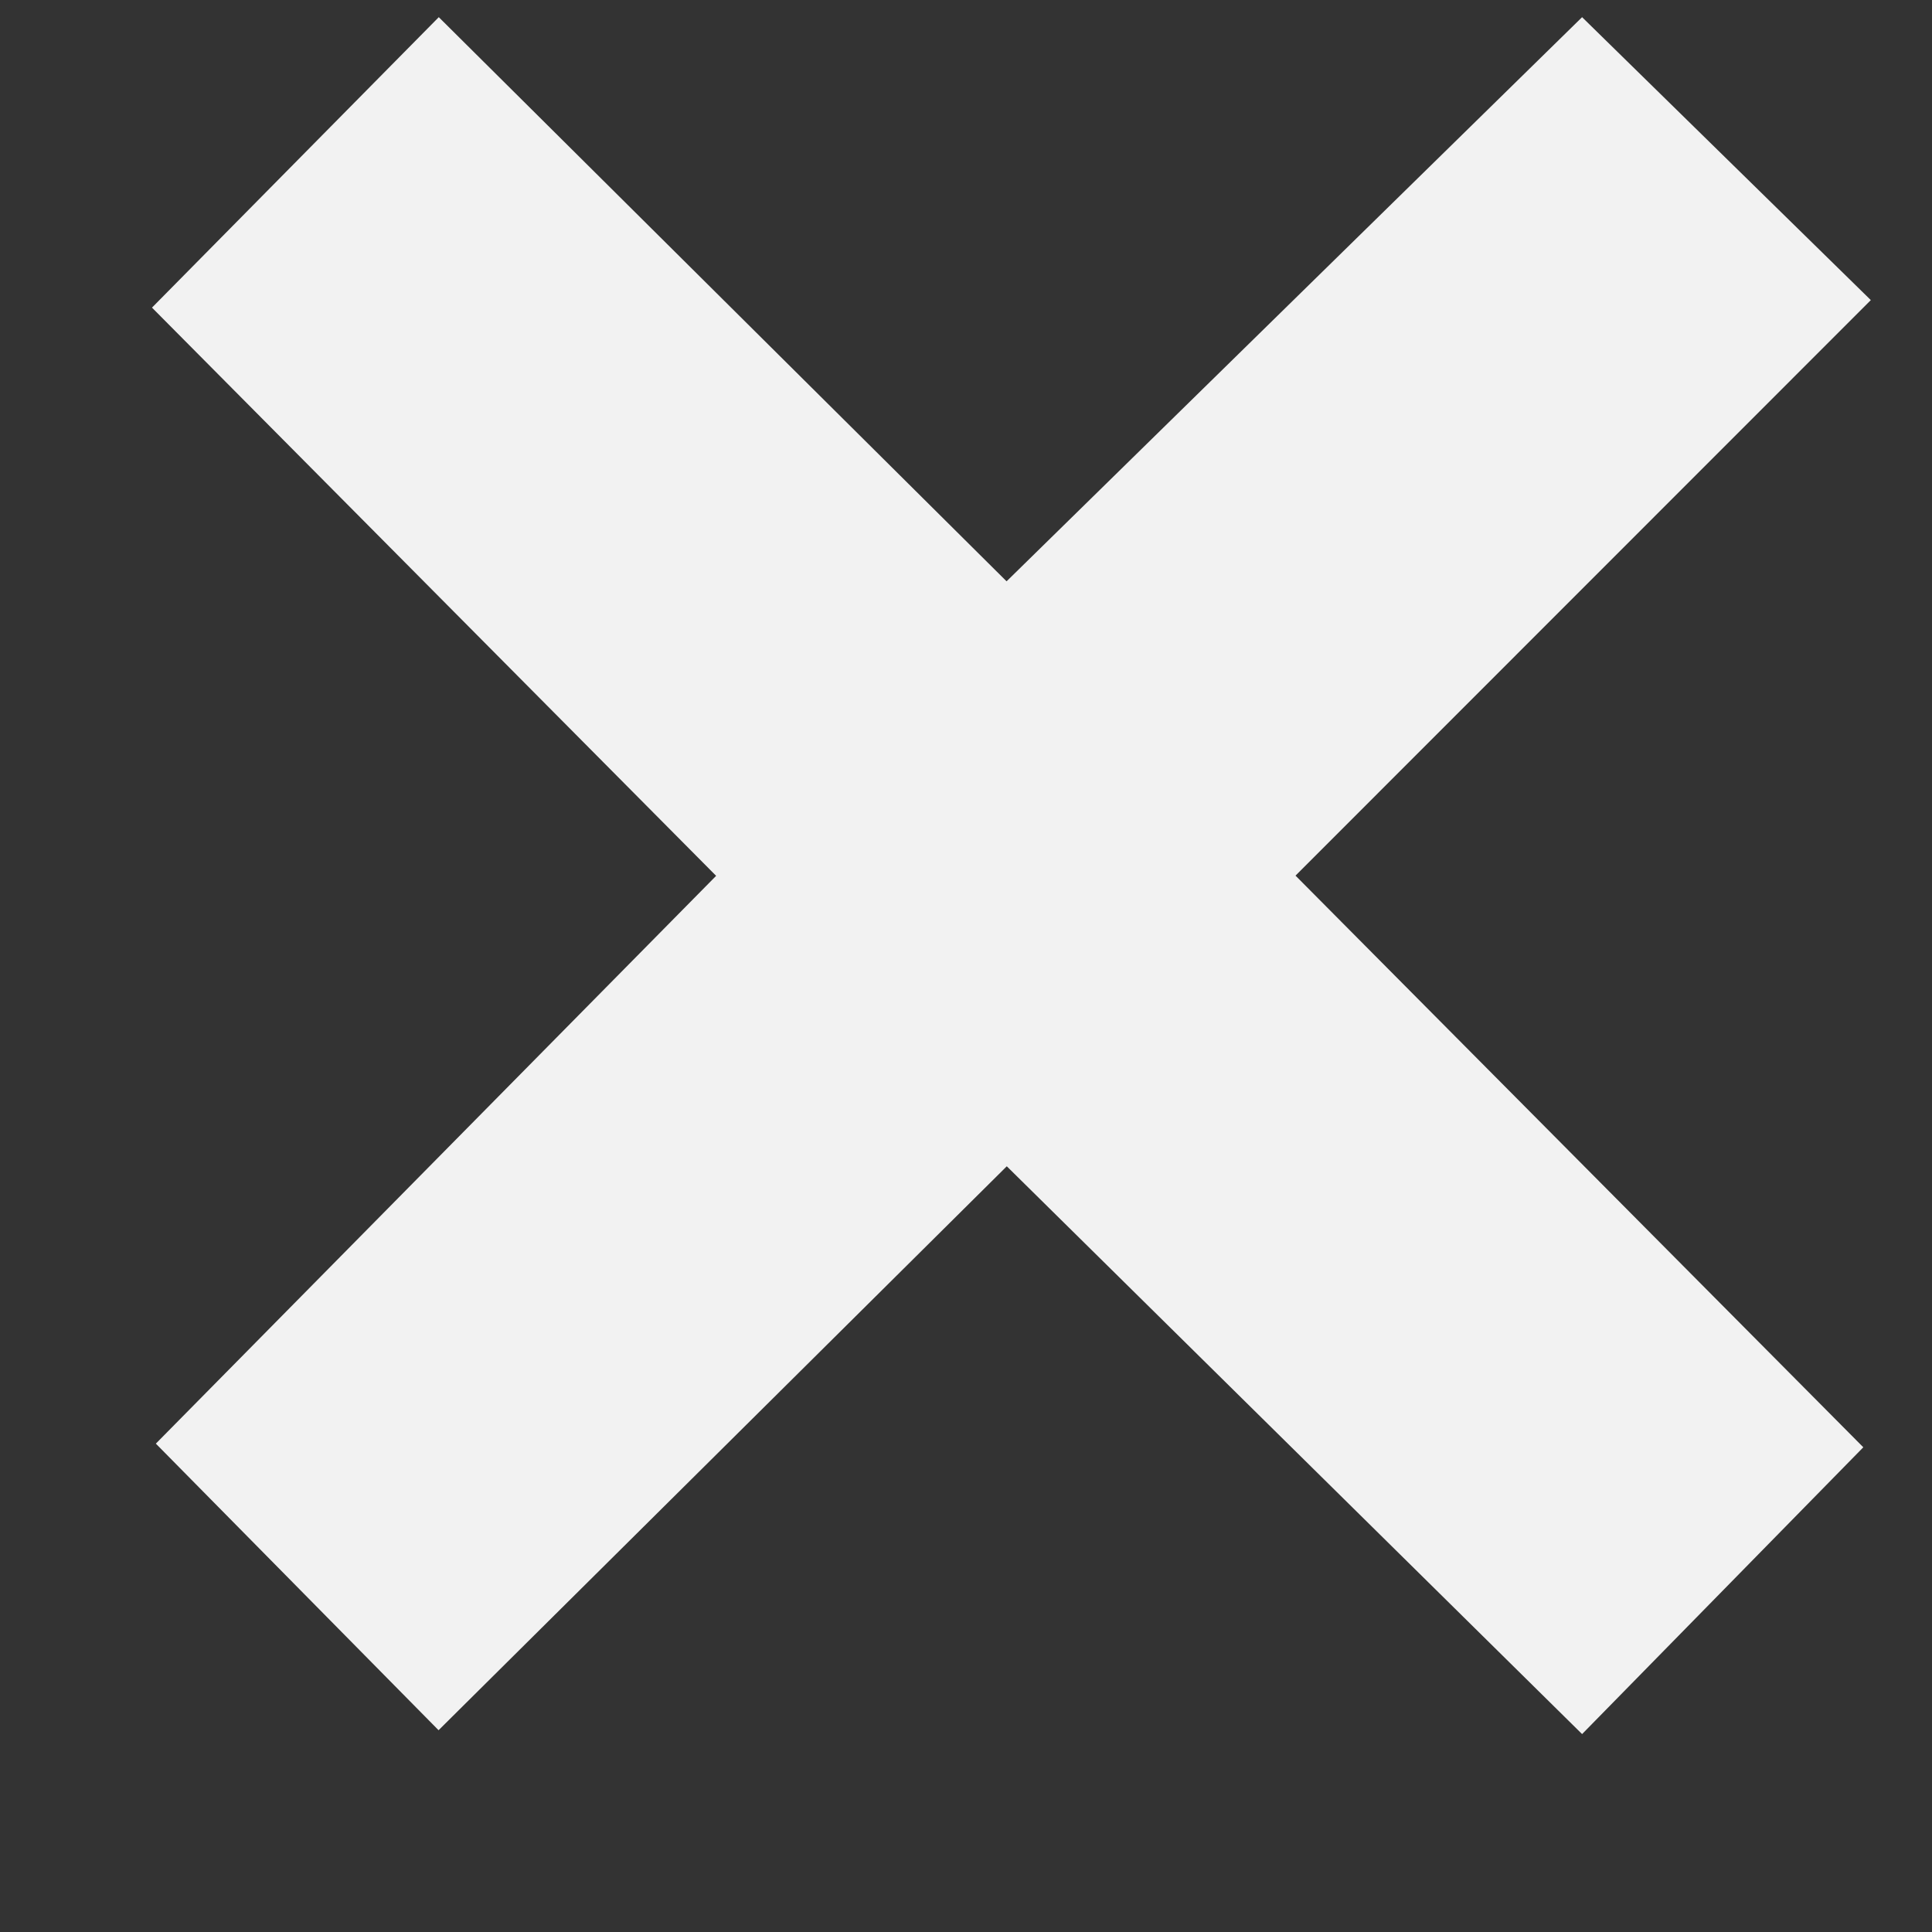 <svg width="9" height="9" xmlns="http://www.w3.org/2000/svg"><rect width="100%" height="100%" fill="#333333" stroke="none"/><path d="M3.336 4.08L.708 1.433 2.044.08l2.645 2.628L7.37.08l1.345 1.318-2.68 2.681L8.68 6.742 7.37 8.078 4.69 5.433 2.043 8.06.726 6.725z" fill="#F2F2F2" fill-rule="evenodd"/></svg>